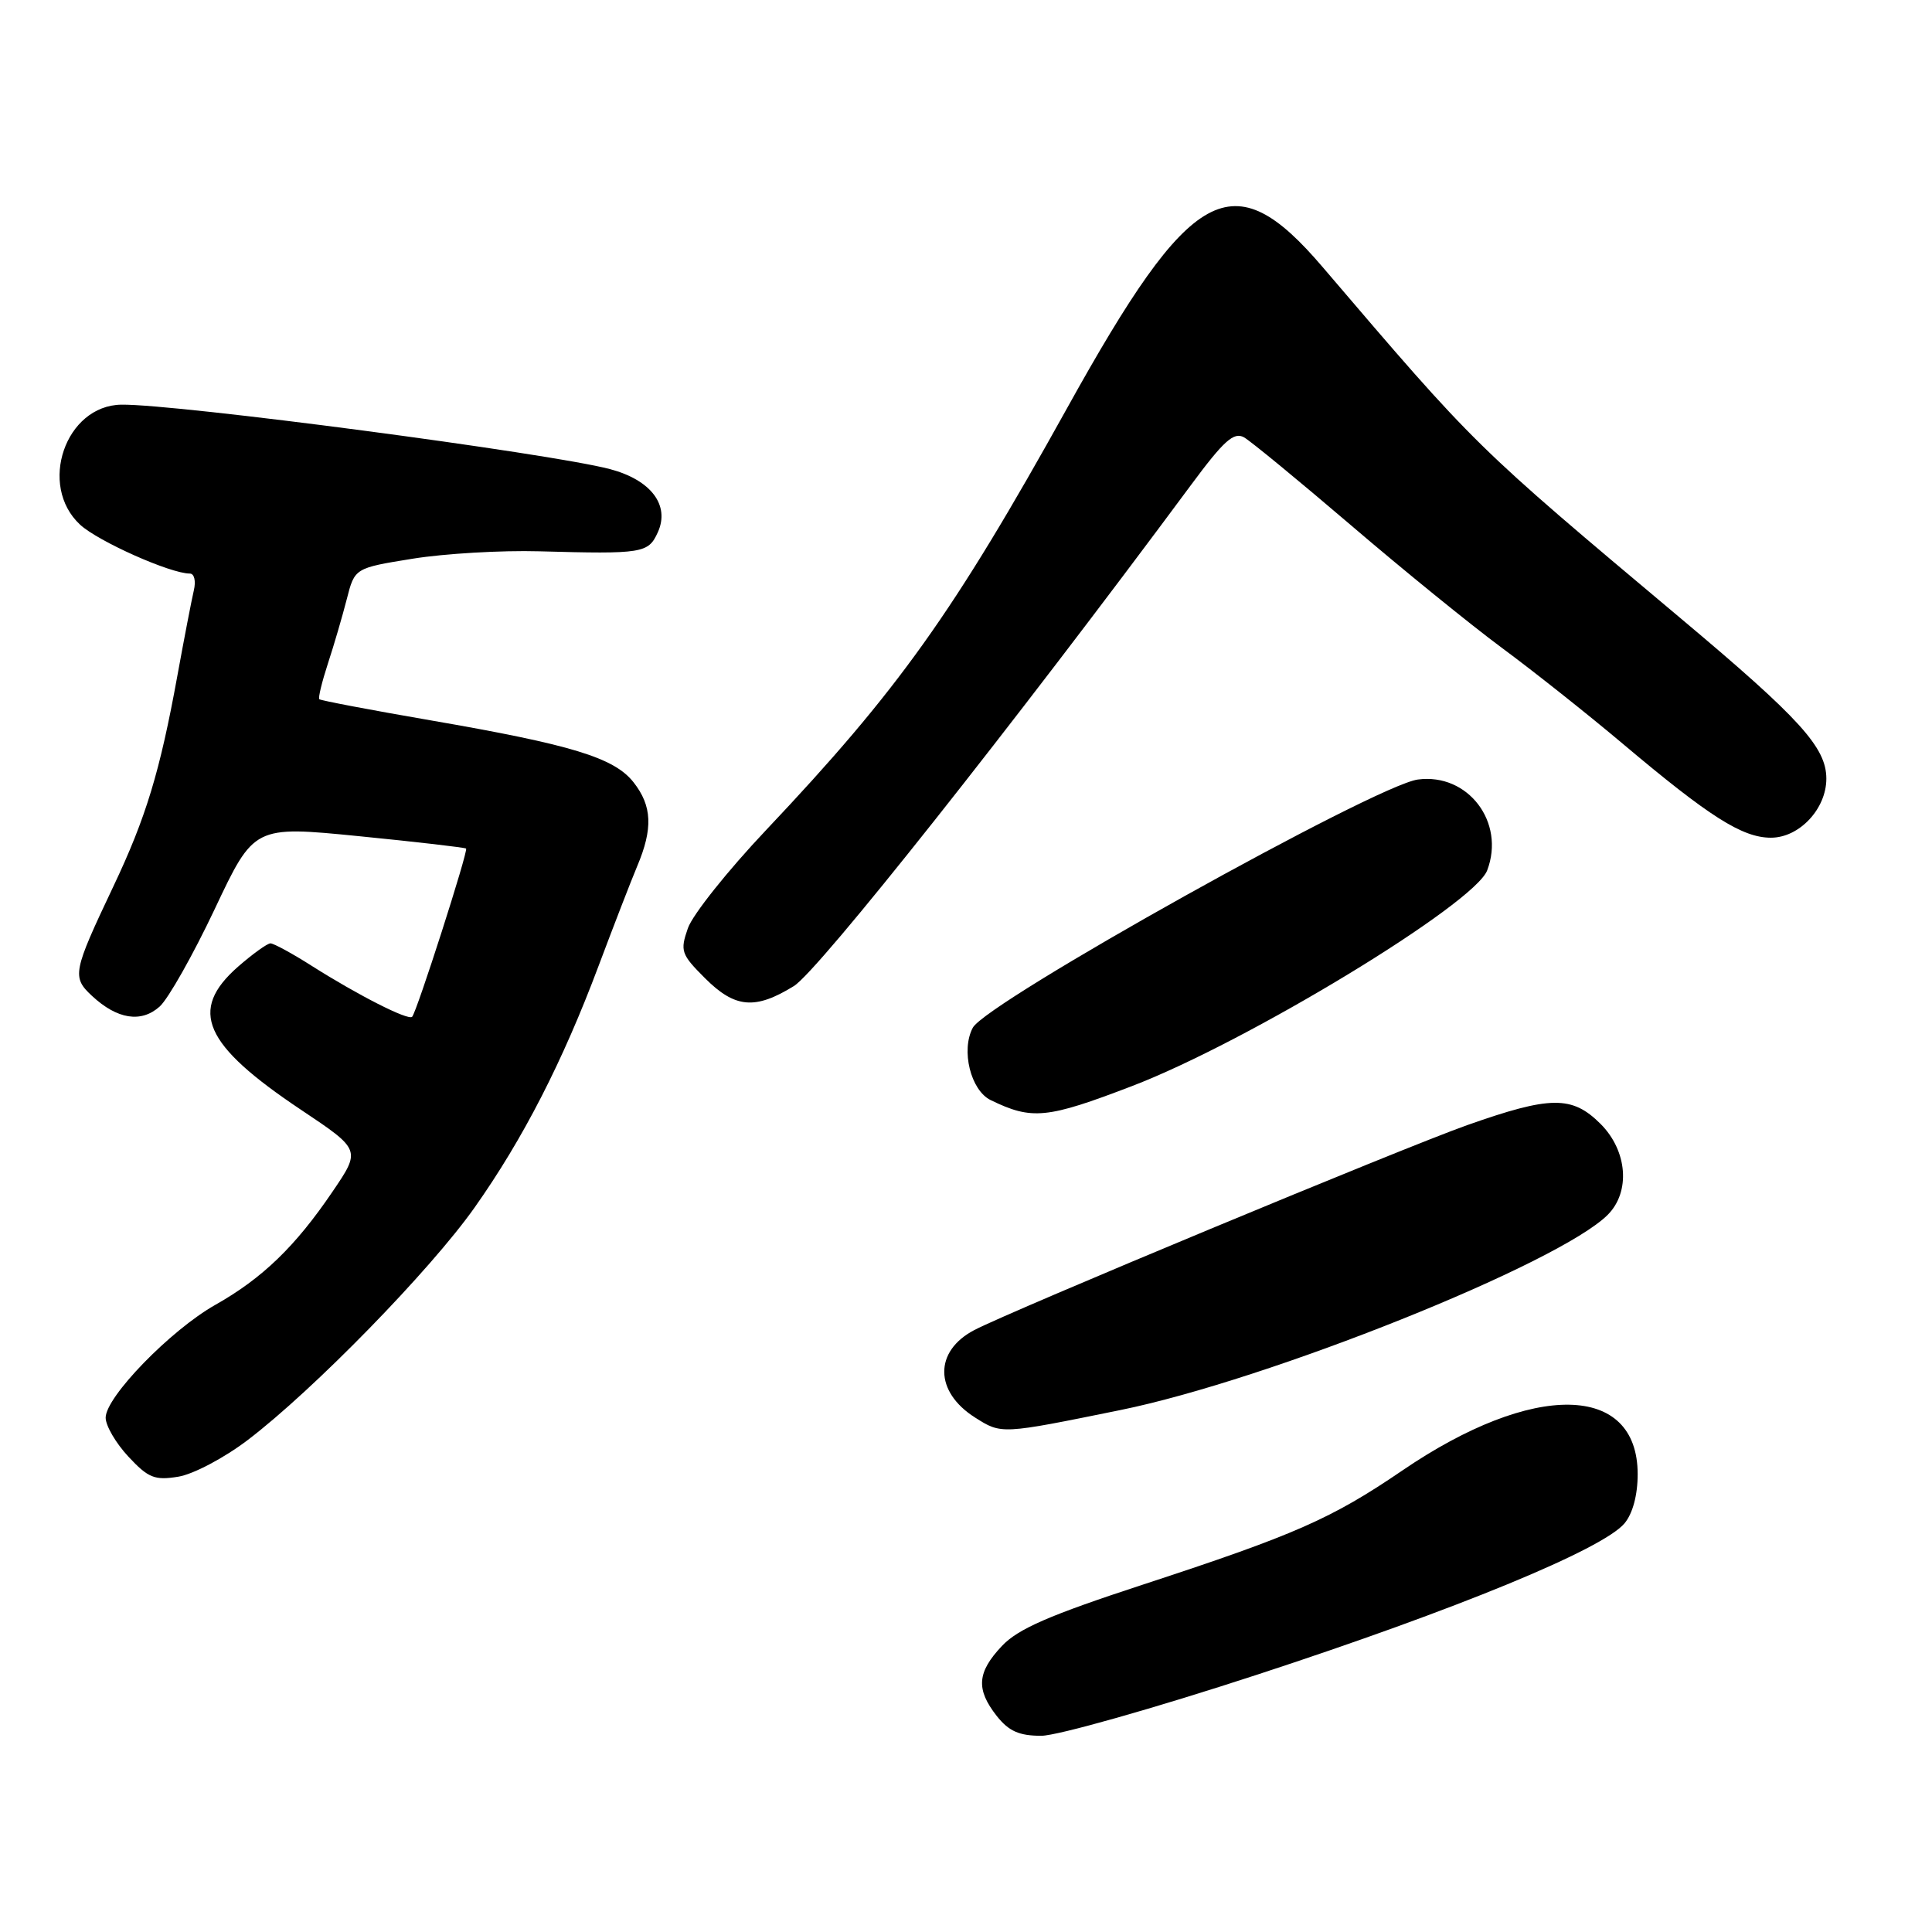 <?xml version="1.0" encoding="UTF-8" standalone="no"?>
<!DOCTYPE svg PUBLIC "-//W3C//DTD SVG 1.1//EN" "http://www.w3.org/Graphics/SVG/1.1/DTD/svg11.dtd" >
<svg xmlns="http://www.w3.org/2000/svg" xmlns:xlink="http://www.w3.org/1999/xlink" version="1.1" viewBox="0 0 256 256">
 <g >
 <path fill="currentColor"
d=" M 166.65 221.88 C 192.98 213.27 212.36 205.29 215.25 201.86 C 216.34 200.56 217.00 198.11 217.00 195.34 C 217.00 183.27 203.16 183.03 185.86 194.82 C 176.44 201.24 171.63 203.36 151.50 209.95 C 139.03 214.03 134.89 215.83 132.75 218.11 C 129.46 221.60 129.30 223.84 132.07 227.37 C 133.67 229.39 135.03 230.00 137.98 230.00 C 140.08 230.00 152.99 226.35 166.65 221.88 Z  M 32.84 190.80 C 41.56 184.16 57.02 168.31 62.89 160.00 C 69.31 150.91 74.56 140.67 79.31 128.00 C 81.27 122.78 83.57 116.83 84.43 114.78 C 86.54 109.79 86.41 106.79 83.95 103.66 C 81.38 100.39 75.75 98.68 57.06 95.45 C 49.12 94.08 42.48 92.82 42.31 92.65 C 42.14 92.48 42.66 90.35 43.45 87.92 C 44.25 85.49 45.37 81.65 45.95 79.39 C 47.00 75.27 47.00 75.27 54.69 74.03 C 58.91 73.35 66.45 72.91 71.44 73.05 C 85.18 73.43 85.90 73.31 87.16 70.54 C 88.80 66.95 86.26 63.60 80.83 62.16 C 72.76 60.04 23.40 53.52 16.09 53.62 C 8.66 53.72 5.01 64.32 10.61 69.52 C 13.00 71.73 22.57 76.00 25.15 76.00 C 25.75 76.00 25.98 76.99 25.68 78.25 C 25.39 79.49 24.41 84.55 23.51 89.50 C 21.19 102.26 19.34 108.36 15.00 117.50 C 9.65 128.79 9.51 129.47 12.19 131.96 C 15.53 135.07 18.71 135.57 21.16 133.37 C 22.30 132.34 25.58 126.53 28.45 120.46 C 33.66 109.42 33.66 109.42 47.58 110.80 C 55.24 111.56 61.62 112.30 61.76 112.44 C 62.07 112.74 55.21 134.13 54.61 134.73 C 54.09 135.25 47.48 131.89 41.32 127.99 C 38.73 126.34 36.26 125.00 35.84 125.00 C 35.42 125.00 33.48 126.40 31.53 128.10 C 24.96 133.88 26.95 138.41 39.88 147.05 C 47.83 152.36 47.83 152.36 44.04 157.93 C 39.14 165.15 34.77 169.38 28.53 172.90 C 22.59 176.26 14.00 185.10 14.00 187.85 C 14.00 188.92 15.36 191.24 17.02 193.02 C 19.65 195.84 20.50 196.18 23.62 195.67 C 25.60 195.35 29.70 193.19 32.84 190.80 Z  M 148.41 186.85 C 168.02 182.87 206.57 167.43 213.03 160.97 C 216.07 157.93 215.65 152.49 212.08 148.92 C 208.31 145.16 205.47 145.18 194.40 149.09 C 185.97 152.07 134.02 173.67 129.10 176.24 C 123.75 179.04 123.80 184.41 129.20 187.83 C 132.72 190.06 132.62 190.06 148.41 186.85 Z  M 150.00 143.91 C 165.28 138.06 195.37 119.79 197.06 115.33 C 199.49 108.94 194.51 102.41 187.88 103.29 C 182.25 104.04 130.72 132.78 128.90 136.18 C 127.31 139.16 128.62 144.48 131.27 145.77 C 136.74 148.43 138.70 148.24 150.00 143.91 Z  M 105.19 130.66 C 108.42 128.68 134.19 96.16 157.84 64.23 C 162.17 58.38 163.49 57.20 164.84 57.95 C 165.75 58.47 172.12 63.71 179.00 69.59 C 185.88 75.48 194.88 82.79 199.00 85.84 C 203.12 88.88 210.32 94.59 215.00 98.53 C 226.52 108.24 230.87 111.00 234.66 111.00 C 238.42 111.00 242.00 107.18 242.00 103.18 C 242.00 99.04 238.53 95.22 222.78 82.00 C 195.20 58.84 195.74 59.37 175.25 35.38 C 163.31 21.39 157.88 24.38 141.44 54.00 C 126.33 81.22 119.03 91.45 101.49 110.01 C 96.42 115.37 91.77 121.21 91.15 122.99 C 90.10 126.01 90.25 126.45 93.41 129.61 C 97.39 133.59 100.05 133.83 105.19 130.66 Z "/>
</g>
</svg>